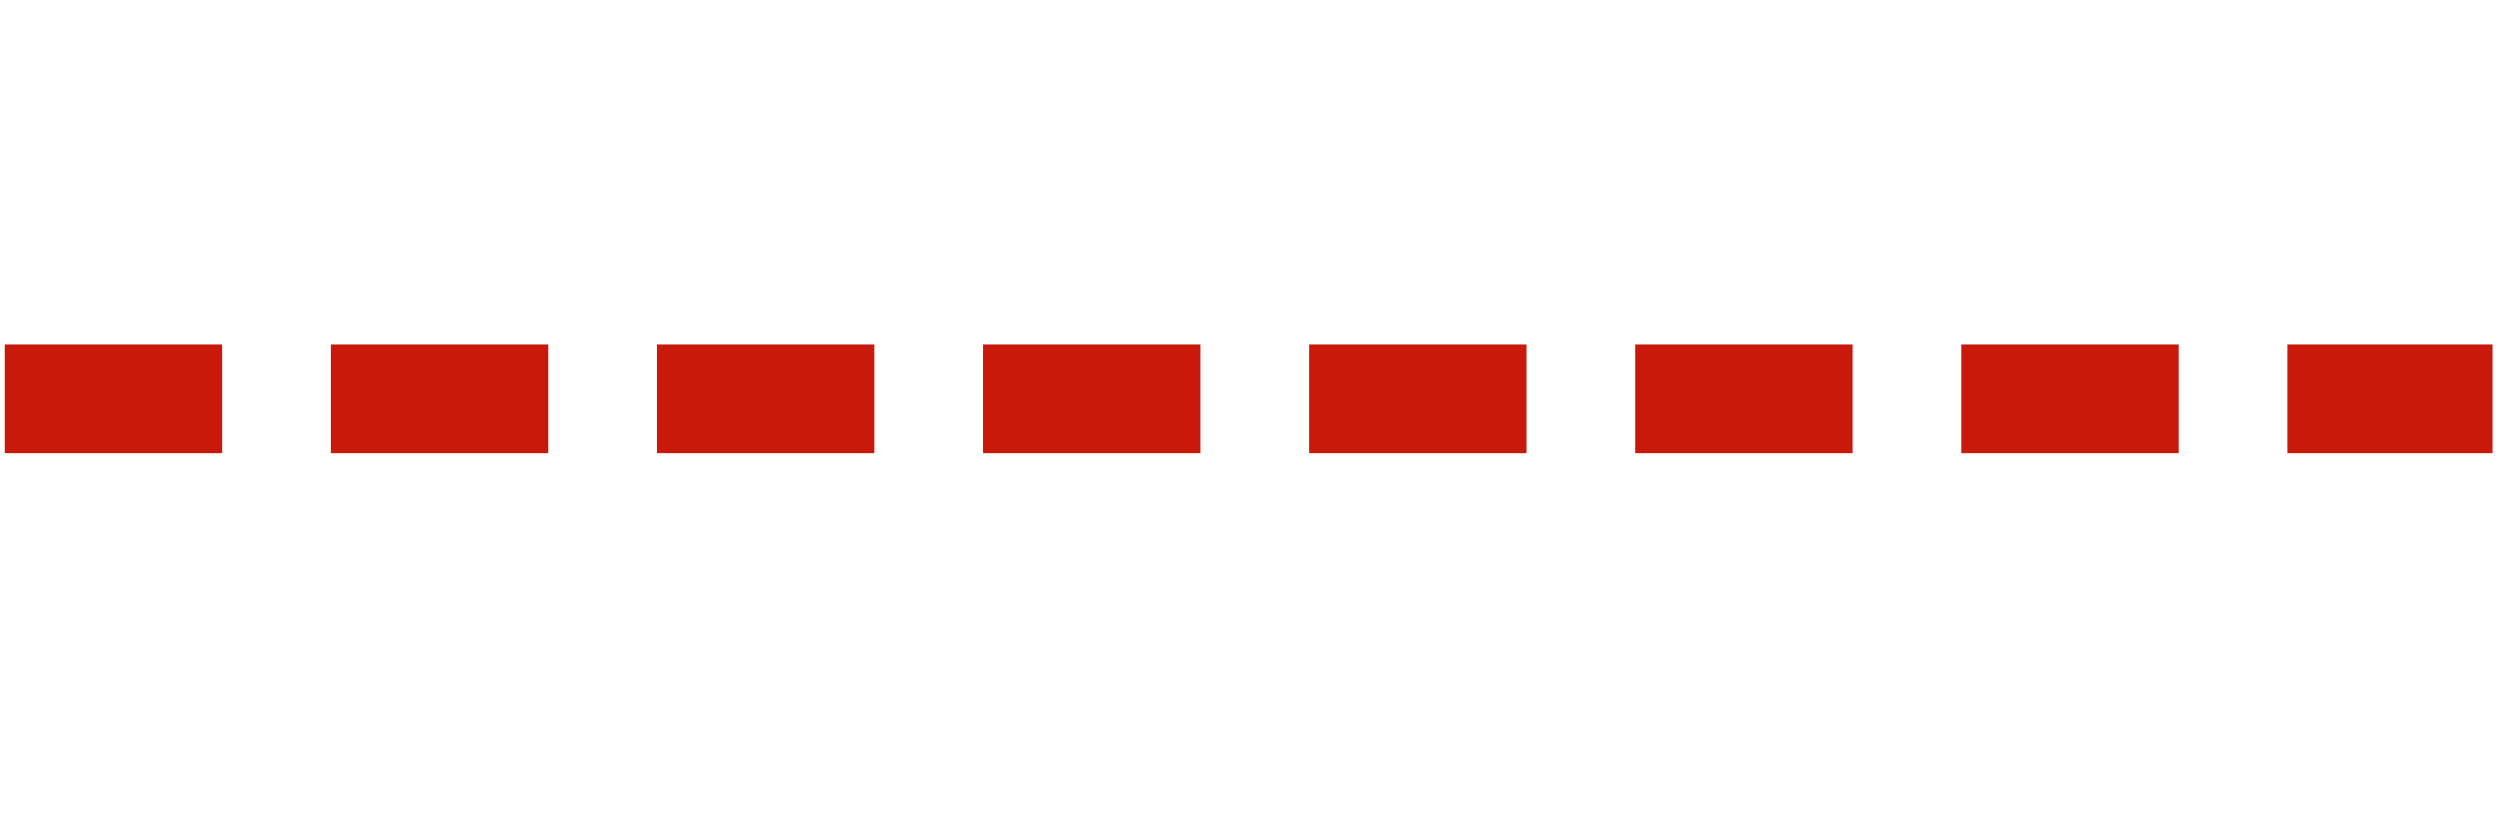 <?xml version="1.0" encoding="UTF-8" standalone="no"?>
<svg
   width="46"
   height="15"
   version="1.1"
   id="svg3"
   xmlns="http://www.w3.org/2000/svg">
  <path
     d="M747.346 57.883h43.775"
     style="fill:#c9190b;fill-opacity:0;fill-rule:evenodd;stroke:#c9190b;stroke-width:2;stroke-linecap:square;stroke-opacity:1;stroke-dasharray:2, 4;stroke-dashoffset:0"
     fill="none"
     transform="translate(-746.258 -50.545)"
     id="path1" />
  <path
     style="fill:#c9190b;fill-opacity:0;stroke-width:0.034;stroke-dasharray:0.068, 0.136;stroke-dashoffset:0"
     d="M 0.119,7.339 V 6.356 H 2.102 4.085 V 7.339 8.322 H 2.102 0.119 Z"
     id="path3" />
  <path
     style="fill:#c9190b;fill-opacity:0;stroke-width:0.034;stroke-dasharray:0.068, 0.136;stroke-dashoffset:0"
     d="M 0.119,7.339 V 6.356 H 2.102 4.085 V 7.339 8.322 H 2.102 0.119 Z"
     id="path4" />
</svg>
